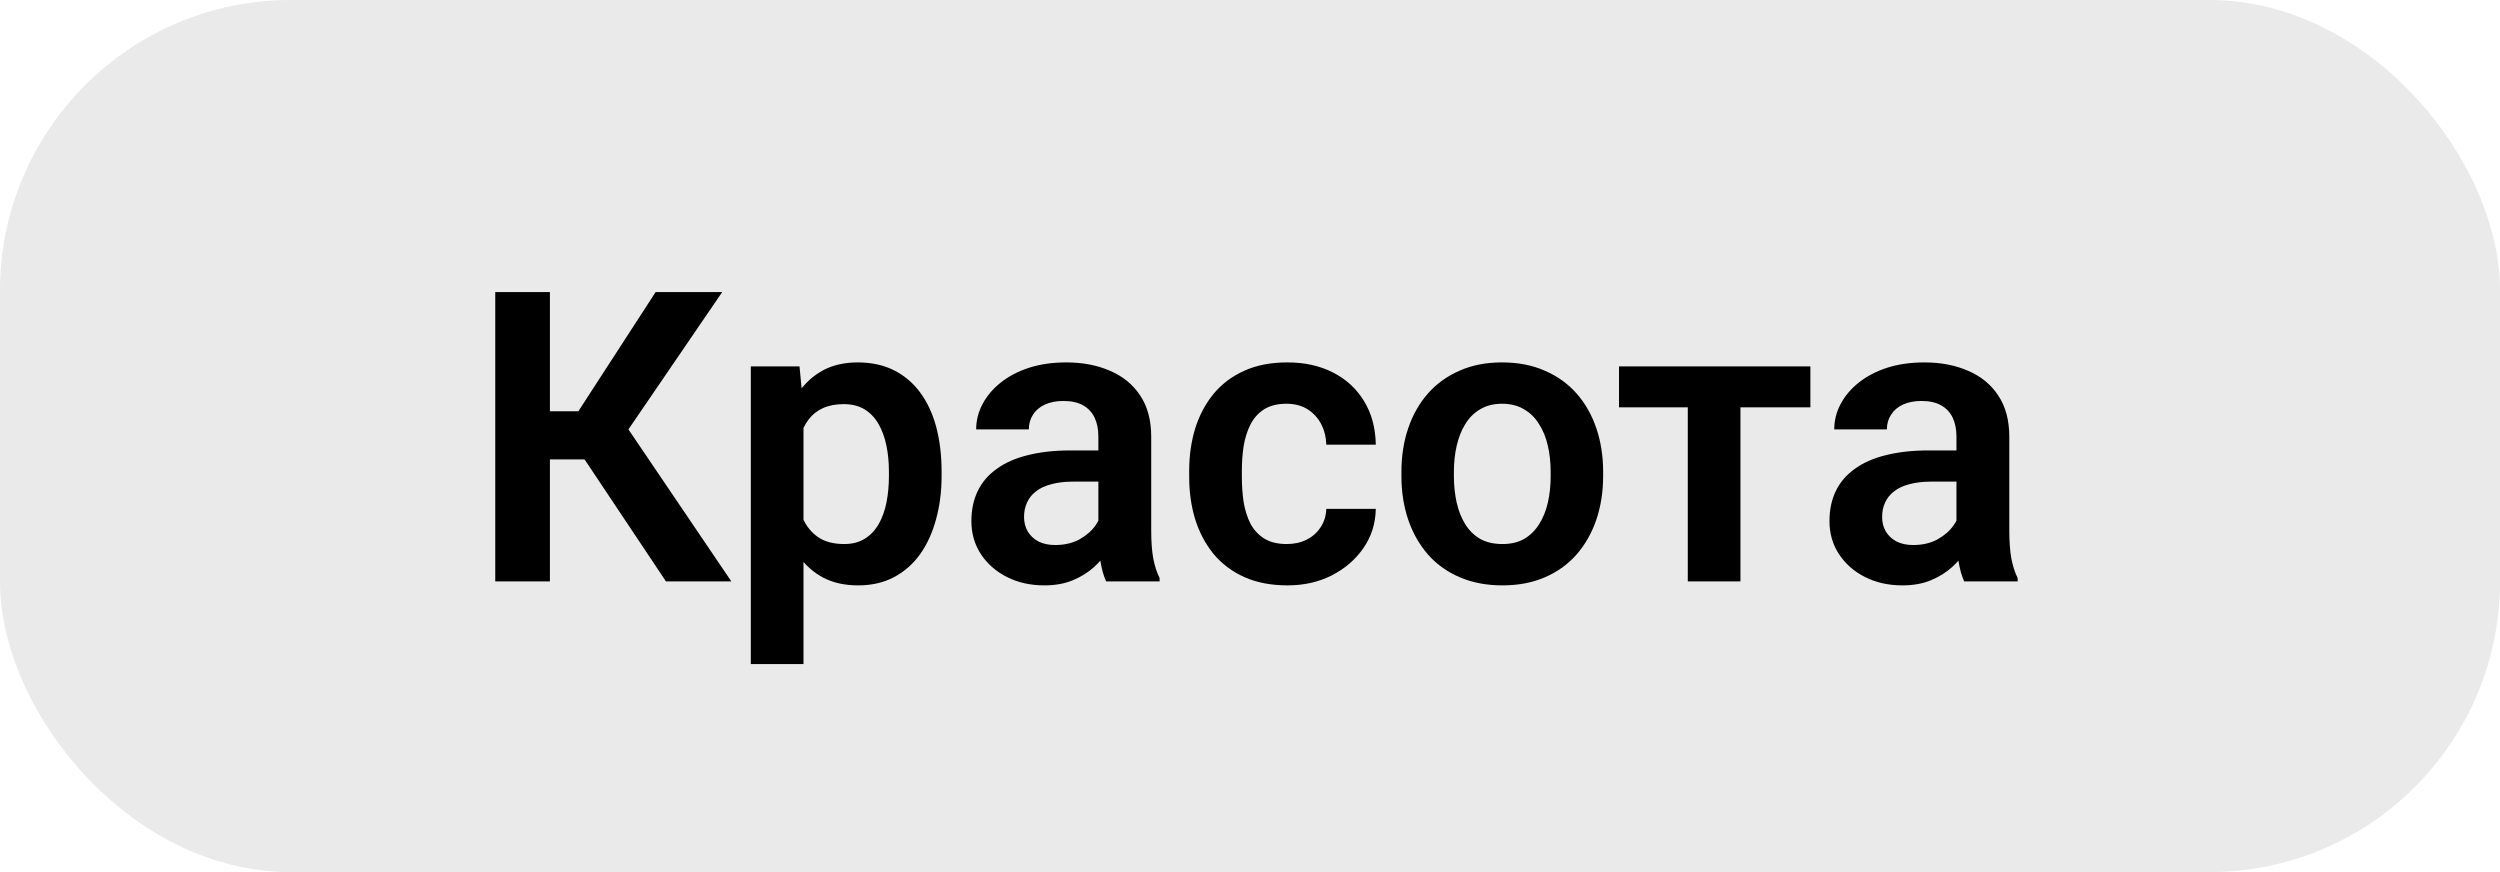 <svg width="86" height="30" viewBox="0 0 86 30" fill="none" xmlns="http://www.w3.org/2000/svg">
<rect width="86" height="30" rx="10" fill="#EAEAEA"/>
<path d="M18.917 10.047V20H17.037V10.047H18.917ZM24.844 10.047L20.913 15.803H18.445L18.199 14.148H19.895L22.554 10.047H24.844ZM22.909 20L19.908 15.502L21.173 14.114L25.158 20H22.909ZM27.64 14.025V22.844H25.828V12.604H27.503L27.64 14.025ZM32.391 16.227V16.37C32.391 16.908 32.327 17.407 32.199 17.867C32.076 18.323 31.894 18.722 31.652 19.064C31.411 19.401 31.11 19.665 30.75 19.856C30.395 20.043 29.984 20.137 29.52 20.137C29.064 20.137 28.667 20.05 28.33 19.877C27.993 19.699 27.708 19.449 27.476 19.125C27.243 18.801 27.056 18.425 26.915 17.997C26.778 17.564 26.676 17.092 26.607 16.582V16.124C26.676 15.582 26.778 15.089 26.915 14.648C27.056 14.201 27.243 13.816 27.476 13.492C27.708 13.164 27.991 12.911 28.323 12.733C28.66 12.556 29.055 12.467 29.506 12.467C29.975 12.467 30.388 12.556 30.743 12.733C31.103 12.911 31.406 13.166 31.652 13.499C31.898 13.832 32.083 14.228 32.206 14.688C32.329 15.149 32.391 15.662 32.391 16.227ZM30.579 16.37V16.227C30.579 15.898 30.549 15.595 30.49 15.317C30.431 15.035 30.34 14.789 30.217 14.579C30.094 14.365 29.934 14.199 29.738 14.08C29.542 13.962 29.305 13.902 29.027 13.902C28.749 13.902 28.51 13.948 28.31 14.039C28.109 14.13 27.945 14.26 27.817 14.429C27.69 14.597 27.59 14.798 27.517 15.03C27.448 15.258 27.403 15.511 27.38 15.789V16.924C27.421 17.261 27.501 17.564 27.619 17.833C27.738 18.102 27.911 18.316 28.139 18.476C28.371 18.635 28.672 18.715 29.041 18.715C29.319 18.715 29.556 18.653 29.752 18.53C29.948 18.407 30.107 18.239 30.23 18.024C30.354 17.806 30.442 17.555 30.497 17.273C30.552 16.99 30.579 16.689 30.579 16.37ZM37.784 18.428V15.017C37.784 14.766 37.741 14.55 37.654 14.367C37.568 14.185 37.435 14.044 37.258 13.943C37.08 13.843 36.855 13.793 36.581 13.793C36.34 13.793 36.128 13.834 35.945 13.916C35.768 13.998 35.631 14.114 35.535 14.265C35.44 14.411 35.392 14.579 35.392 14.771H33.58C33.58 14.465 33.653 14.176 33.799 13.902C33.945 13.624 34.152 13.378 34.421 13.164C34.694 12.945 35.02 12.774 35.398 12.651C35.781 12.528 36.21 12.467 36.684 12.467C37.244 12.467 37.743 12.562 38.181 12.754C38.623 12.941 38.969 13.223 39.22 13.602C39.475 13.98 39.602 14.456 39.602 15.03V18.257C39.602 18.626 39.625 18.943 39.671 19.207C39.721 19.467 39.794 19.692 39.89 19.884V20H38.051C37.964 19.813 37.898 19.576 37.852 19.289C37.807 18.997 37.784 18.71 37.784 18.428ZM38.037 15.495L38.051 16.568H36.909C36.627 16.568 36.378 16.598 36.164 16.657C35.95 16.712 35.774 16.794 35.638 16.903C35.501 17.008 35.398 17.136 35.33 17.286C35.262 17.432 35.227 17.598 35.227 17.785C35.227 17.967 35.269 18.131 35.351 18.277C35.437 18.423 35.56 18.539 35.72 18.626C35.884 18.708 36.075 18.749 36.294 18.749C36.613 18.749 36.891 18.685 37.128 18.558C37.365 18.425 37.55 18.266 37.682 18.079C37.814 17.892 37.884 17.715 37.894 17.546L38.413 18.325C38.349 18.512 38.254 18.71 38.126 18.92C37.998 19.13 37.834 19.326 37.634 19.508C37.433 19.69 37.192 19.84 36.909 19.959C36.627 20.078 36.298 20.137 35.925 20.137C35.446 20.137 35.018 20.041 34.64 19.85C34.261 19.658 33.963 19.396 33.744 19.064C33.525 18.731 33.416 18.352 33.416 17.929C33.416 17.537 33.489 17.19 33.635 16.89C33.781 16.589 33.997 16.336 34.284 16.131C34.571 15.921 34.927 15.764 35.351 15.659C35.779 15.55 36.269 15.495 36.82 15.495H38.037ZM44.265 18.715C44.52 18.715 44.748 18.665 44.948 18.564C45.149 18.464 45.308 18.323 45.427 18.141C45.55 17.958 45.616 17.746 45.625 17.505H47.327C47.318 18.006 47.177 18.455 46.903 18.852C46.63 19.248 46.265 19.562 45.81 19.795C45.358 20.023 44.852 20.137 44.292 20.137C43.722 20.137 43.226 20.041 42.802 19.85C42.378 19.658 42.025 19.392 41.742 19.05C41.464 18.708 41.255 18.311 41.113 17.86C40.977 17.409 40.908 16.926 40.908 16.411V16.192C40.908 15.677 40.977 15.194 41.113 14.743C41.255 14.292 41.464 13.896 41.742 13.554C42.025 13.212 42.378 12.945 42.802 12.754C43.226 12.562 43.72 12.467 44.285 12.467C44.882 12.467 45.406 12.583 45.857 12.815C46.313 13.048 46.669 13.376 46.924 13.8C47.184 14.224 47.318 14.723 47.327 15.297H45.625C45.616 15.033 45.557 14.796 45.447 14.586C45.338 14.376 45.183 14.208 44.982 14.08C44.782 13.953 44.538 13.889 44.251 13.889C43.946 13.889 43.69 13.953 43.485 14.08C43.285 14.208 43.128 14.383 43.014 14.606C42.904 14.825 42.827 15.071 42.781 15.345C42.74 15.614 42.72 15.896 42.72 16.192V16.411C42.72 16.712 42.74 16.999 42.781 17.273C42.827 17.546 42.904 17.792 43.014 18.011C43.128 18.225 43.285 18.396 43.485 18.523C43.69 18.651 43.95 18.715 44.265 18.715ZM48.209 16.377V16.233C48.209 15.691 48.286 15.192 48.441 14.736C48.596 14.276 48.822 13.877 49.118 13.54C49.414 13.203 49.777 12.941 50.205 12.754C50.633 12.562 51.121 12.467 51.668 12.467C52.224 12.467 52.716 12.562 53.145 12.754C53.578 12.941 53.942 13.203 54.238 13.54C54.535 13.877 54.76 14.276 54.915 14.736C55.07 15.192 55.148 15.691 55.148 16.233V16.377C55.148 16.915 55.07 17.414 54.915 17.874C54.76 18.33 54.535 18.729 54.238 19.07C53.942 19.408 53.58 19.67 53.151 19.856C52.723 20.043 52.233 20.137 51.682 20.137C51.135 20.137 50.645 20.043 50.212 19.856C49.779 19.67 49.414 19.408 49.118 19.07C48.822 18.729 48.596 18.33 48.441 17.874C48.286 17.414 48.209 16.915 48.209 16.377ZM50.014 16.233V16.377C50.014 16.701 50.046 17.004 50.109 17.286C50.173 17.569 50.271 17.817 50.403 18.031C50.535 18.245 50.706 18.414 50.916 18.537C51.13 18.656 51.385 18.715 51.682 18.715C51.973 18.715 52.224 18.656 52.434 18.537C52.643 18.414 52.814 18.245 52.946 18.031C53.083 17.817 53.183 17.569 53.247 17.286C53.311 17.004 53.343 16.701 53.343 16.377V16.233C53.343 15.914 53.311 15.616 53.247 15.338C53.183 15.055 53.083 14.807 52.946 14.593C52.814 14.374 52.641 14.203 52.427 14.08C52.217 13.953 51.964 13.889 51.668 13.889C51.376 13.889 51.126 13.953 50.916 14.08C50.706 14.203 50.535 14.374 50.403 14.593C50.271 14.807 50.173 15.055 50.109 15.338C50.046 15.616 50.014 15.914 50.014 16.233ZM59.871 12.604V20H58.06V12.604H59.871ZM62.277 12.604V14.012H55.694V12.604H62.277ZM67.302 18.428V15.017C67.302 14.766 67.258 14.55 67.172 14.367C67.085 14.185 66.953 14.044 66.775 13.943C66.598 13.843 66.372 13.793 66.099 13.793C65.857 13.793 65.645 13.834 65.463 13.916C65.285 13.998 65.148 14.114 65.053 14.265C64.957 14.411 64.909 14.579 64.909 14.771H63.098C63.098 14.465 63.171 14.176 63.316 13.902C63.462 13.624 63.67 13.378 63.938 13.164C64.212 12.945 64.538 12.774 64.916 12.651C65.299 12.528 65.727 12.467 66.201 12.467C66.762 12.467 67.261 12.562 67.698 12.754C68.14 12.941 68.487 13.223 68.737 13.602C68.993 13.98 69.12 14.456 69.12 15.03V18.257C69.12 18.626 69.143 18.943 69.189 19.207C69.239 19.467 69.311 19.692 69.407 19.884V20H67.568C67.482 19.813 67.416 19.576 67.37 19.289C67.325 18.997 67.302 18.71 67.302 18.428ZM67.555 15.495L67.568 16.568H66.427C66.144 16.568 65.896 16.598 65.682 16.657C65.467 16.712 65.292 16.794 65.155 16.903C65.019 17.008 64.916 17.136 64.848 17.286C64.779 17.432 64.745 17.598 64.745 17.785C64.745 17.967 64.786 18.131 64.868 18.277C64.955 18.423 65.078 18.539 65.237 18.626C65.401 18.708 65.593 18.749 65.811 18.749C66.13 18.749 66.409 18.685 66.645 18.558C66.882 18.425 67.067 18.266 67.199 18.079C67.331 17.892 67.402 17.715 67.411 17.546L67.931 18.325C67.867 18.512 67.771 18.71 67.644 18.92C67.516 19.13 67.352 19.326 67.151 19.508C66.951 19.69 66.709 19.84 66.427 19.959C66.144 20.078 65.816 20.137 65.442 20.137C64.964 20.137 64.535 20.041 64.157 19.85C63.779 19.658 63.48 19.396 63.262 19.064C63.043 18.731 62.934 18.352 62.934 17.929C62.934 17.537 63.007 17.19 63.152 16.89C63.298 16.589 63.515 16.336 63.802 16.131C64.089 15.921 64.444 15.764 64.868 15.659C65.296 15.55 65.787 15.495 66.338 15.495H67.555Z" fill="black"/>
</svg>
